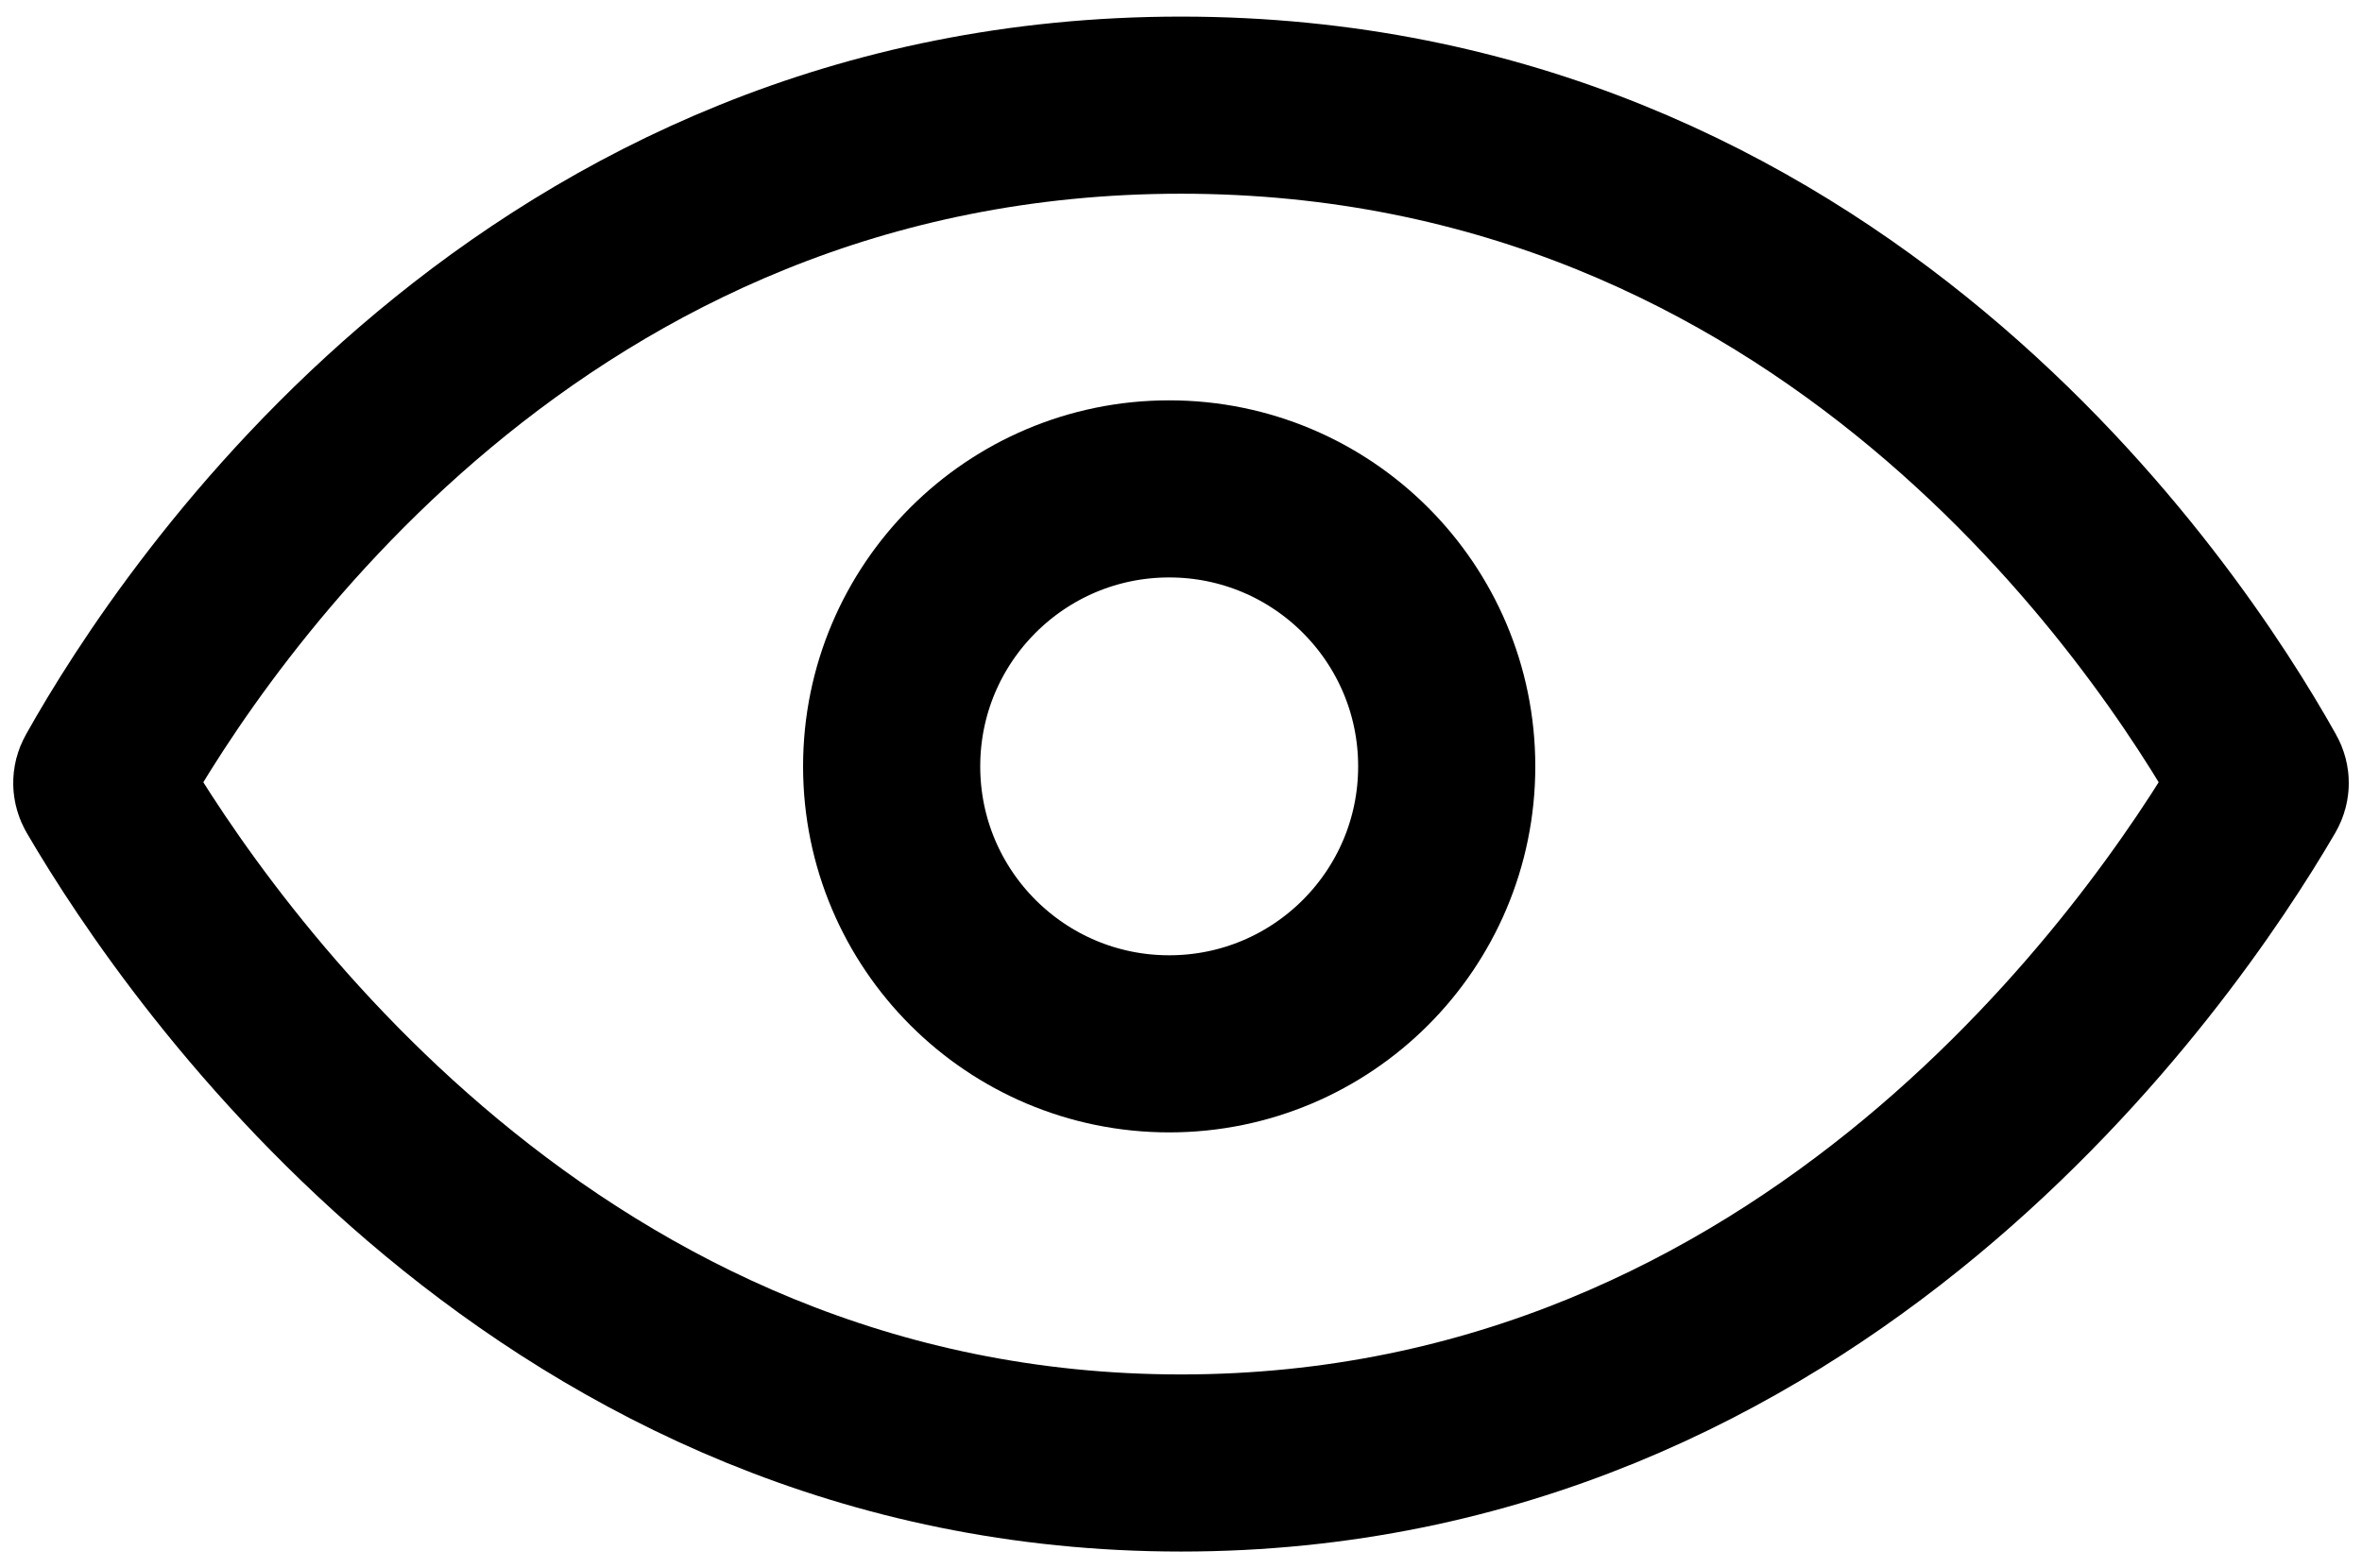 <svg width="128" height="85" viewBox="0 0 128 85" fill="none" xmlns="http://www.w3.org/2000/svg">
<path d="M122.398 42.738C117.174 51.688 98.188 79.3 64 79.3C29.812 79.3 10.826 51.688 5.602 42.738C5.538 42.628 5.517 42.529 5.516 42.446C5.515 42.363 5.534 42.266 5.595 42.159C10.587 33.248 28.93 5.7 64 5.7C99.07 5.7 117.413 33.248 122.405 42.159C122.466 42.266 122.485 42.363 122.484 42.446C122.483 42.529 122.462 42.628 122.398 42.738Z" stroke="black" stroke-width="9.6"/>
<circle cx="63.36" cy="41.54" r="15.04" stroke="black" stroke-width="9.6"/>
</svg>

